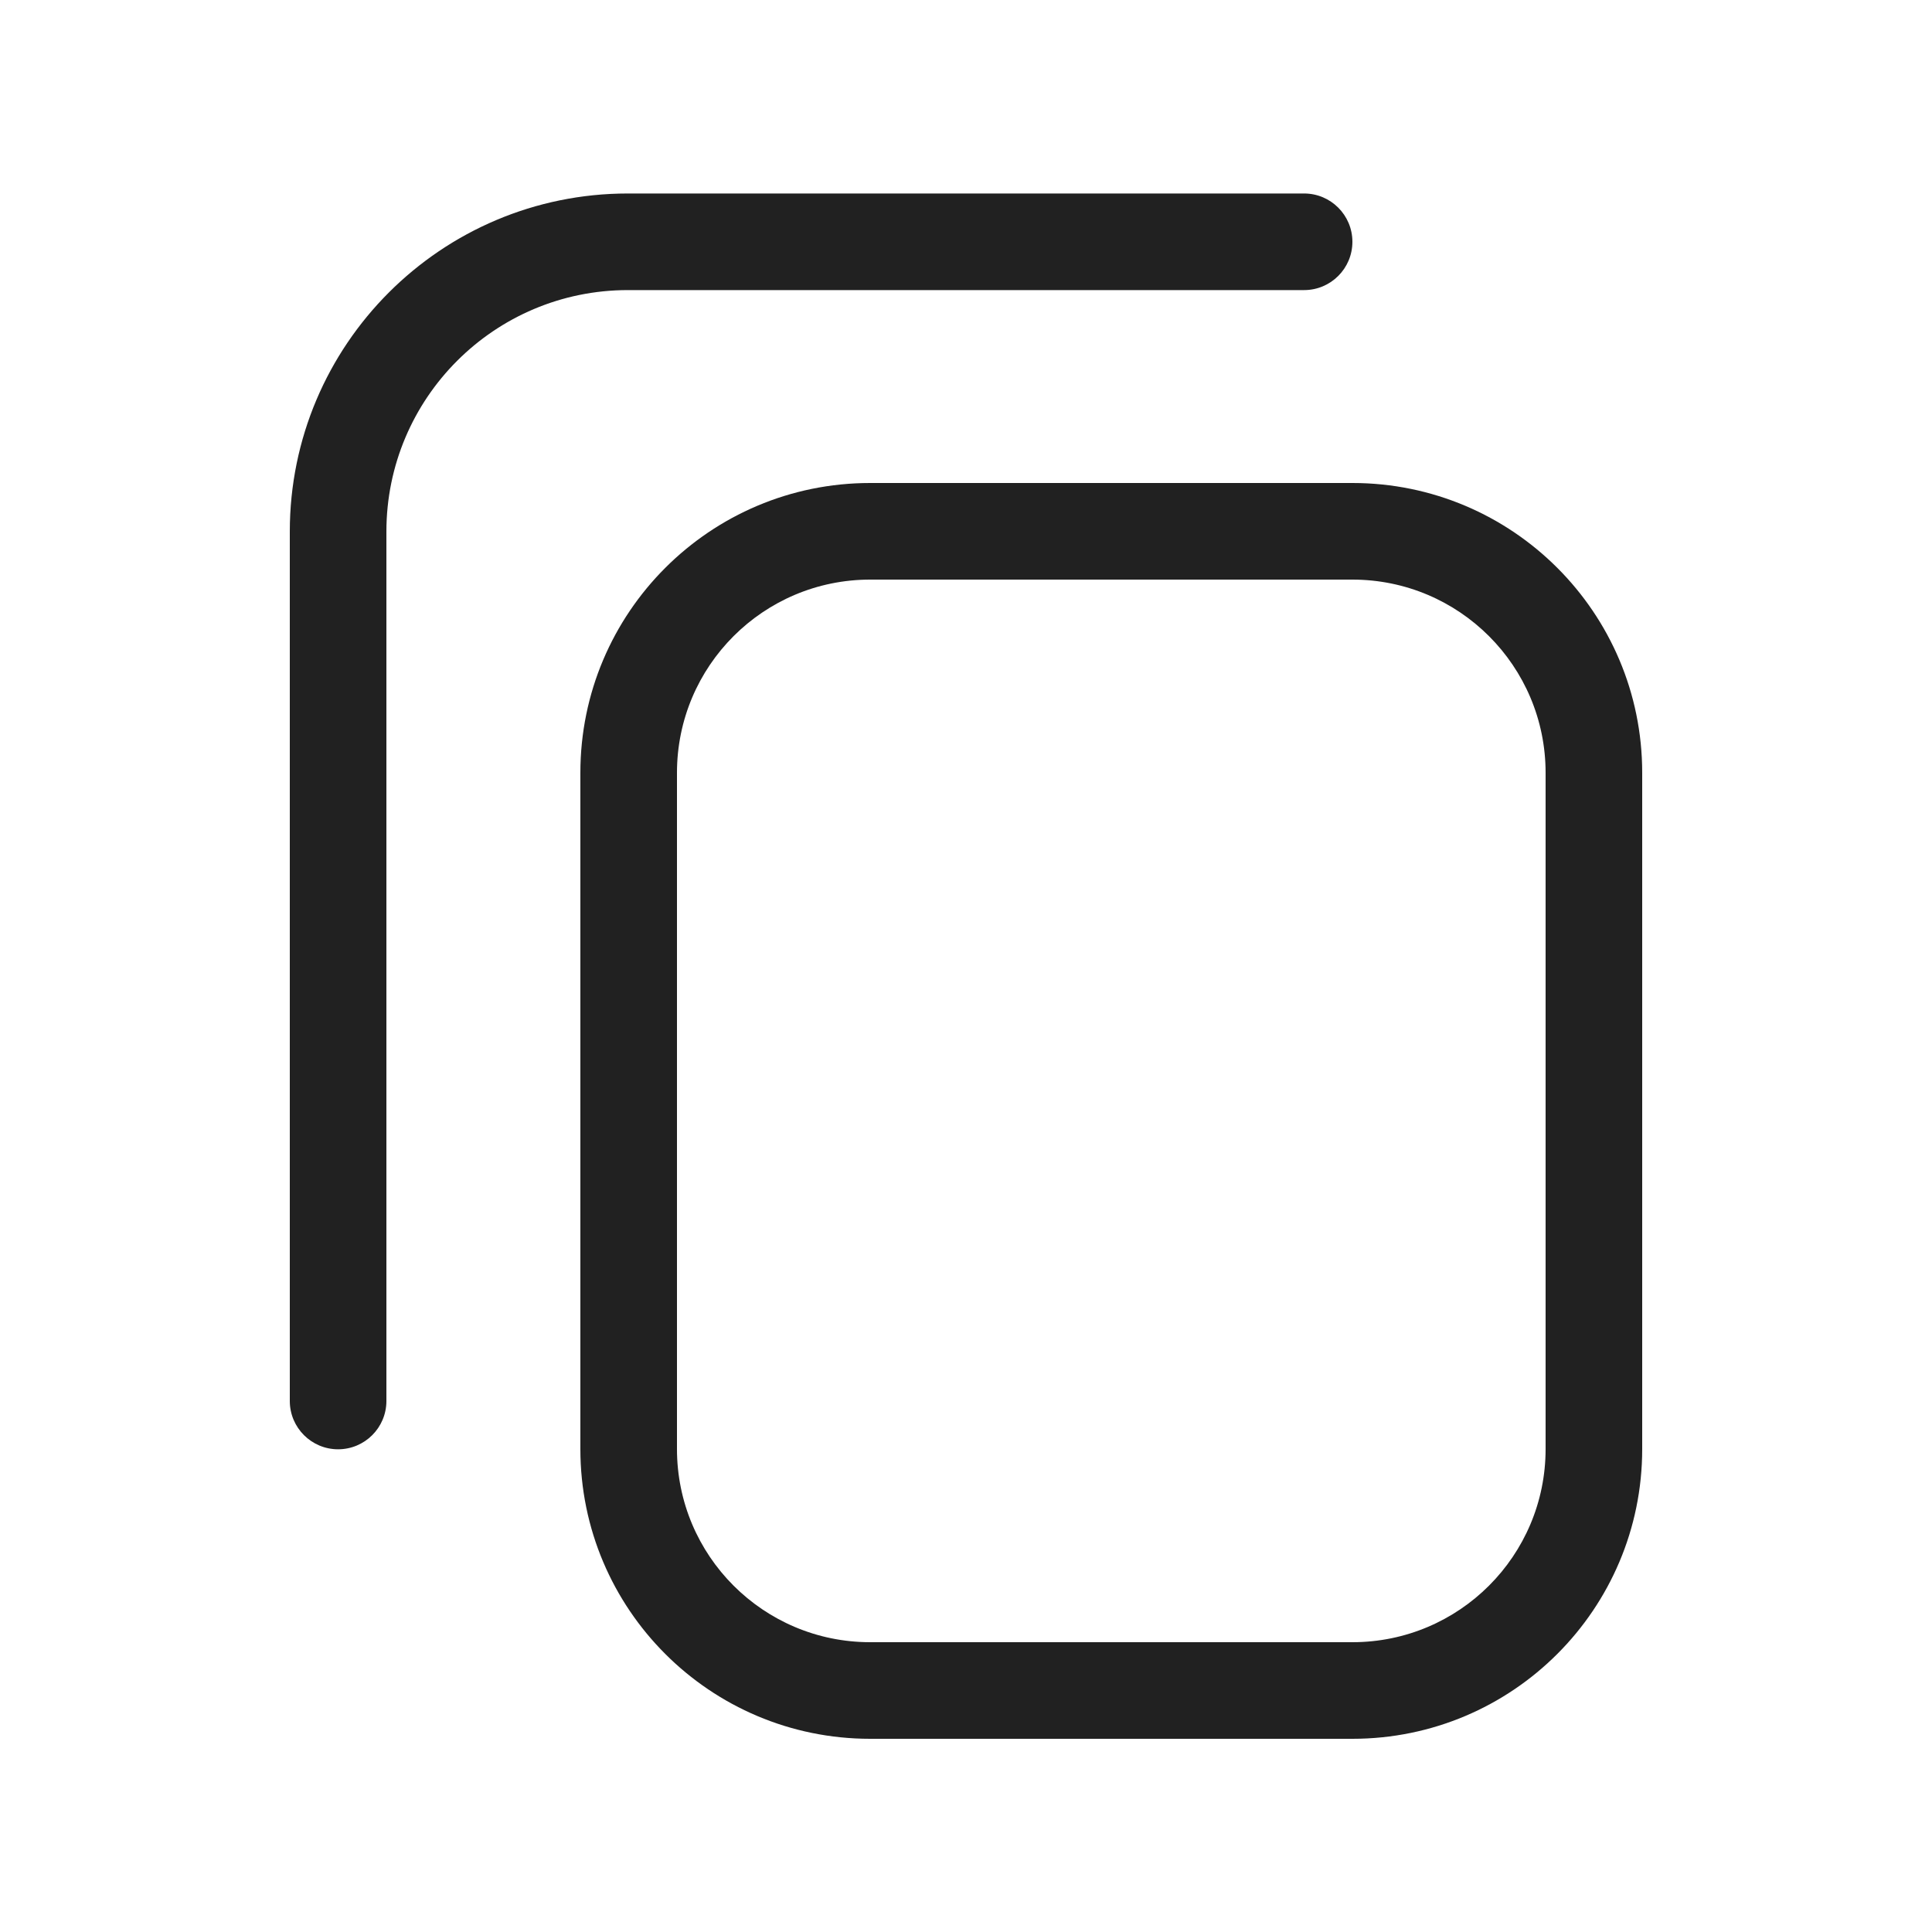 <svg width="20" height="20" viewBox="0 0 20 20" fill="none" xmlns="http://www.w3.org/2000/svg">
<path d="M6.5 2.003C4.567 2.003 3 3.57 3 5.503V14.503C3 14.779 3.224 15.003 3.5 15.003C3.776 15.003 4 14.779 4 14.503V5.503C4 4.122 5.119 3.003 6.5 3.003H13.5C13.776 3.003 14 2.779 14 2.503C14 2.227 13.776 2.003 13.5 2.003H6.5Z" fill="black" fill-opacity="0.87"/>
<path fill-rule="evenodd" clip-rule="evenodd" d="M6.008 8C6.008 6.343 7.351 5 9.008 5H14C15.657 5 17 6.343 17 8V15C17 16.657 15.657 18 14 18H9.008C7.351 18 6.008 16.657 6.008 15V8ZM9.008 6H14C15.105 6 16 6.895 16 8V15C16 16.105 15.105 17 14 17H9.008C7.903 17 7.008 16.105 7.008 15V8C7.008 6.895 7.903 6 9.008 6Z" fill="black" fill-opacity="0.87"/>
</svg>
